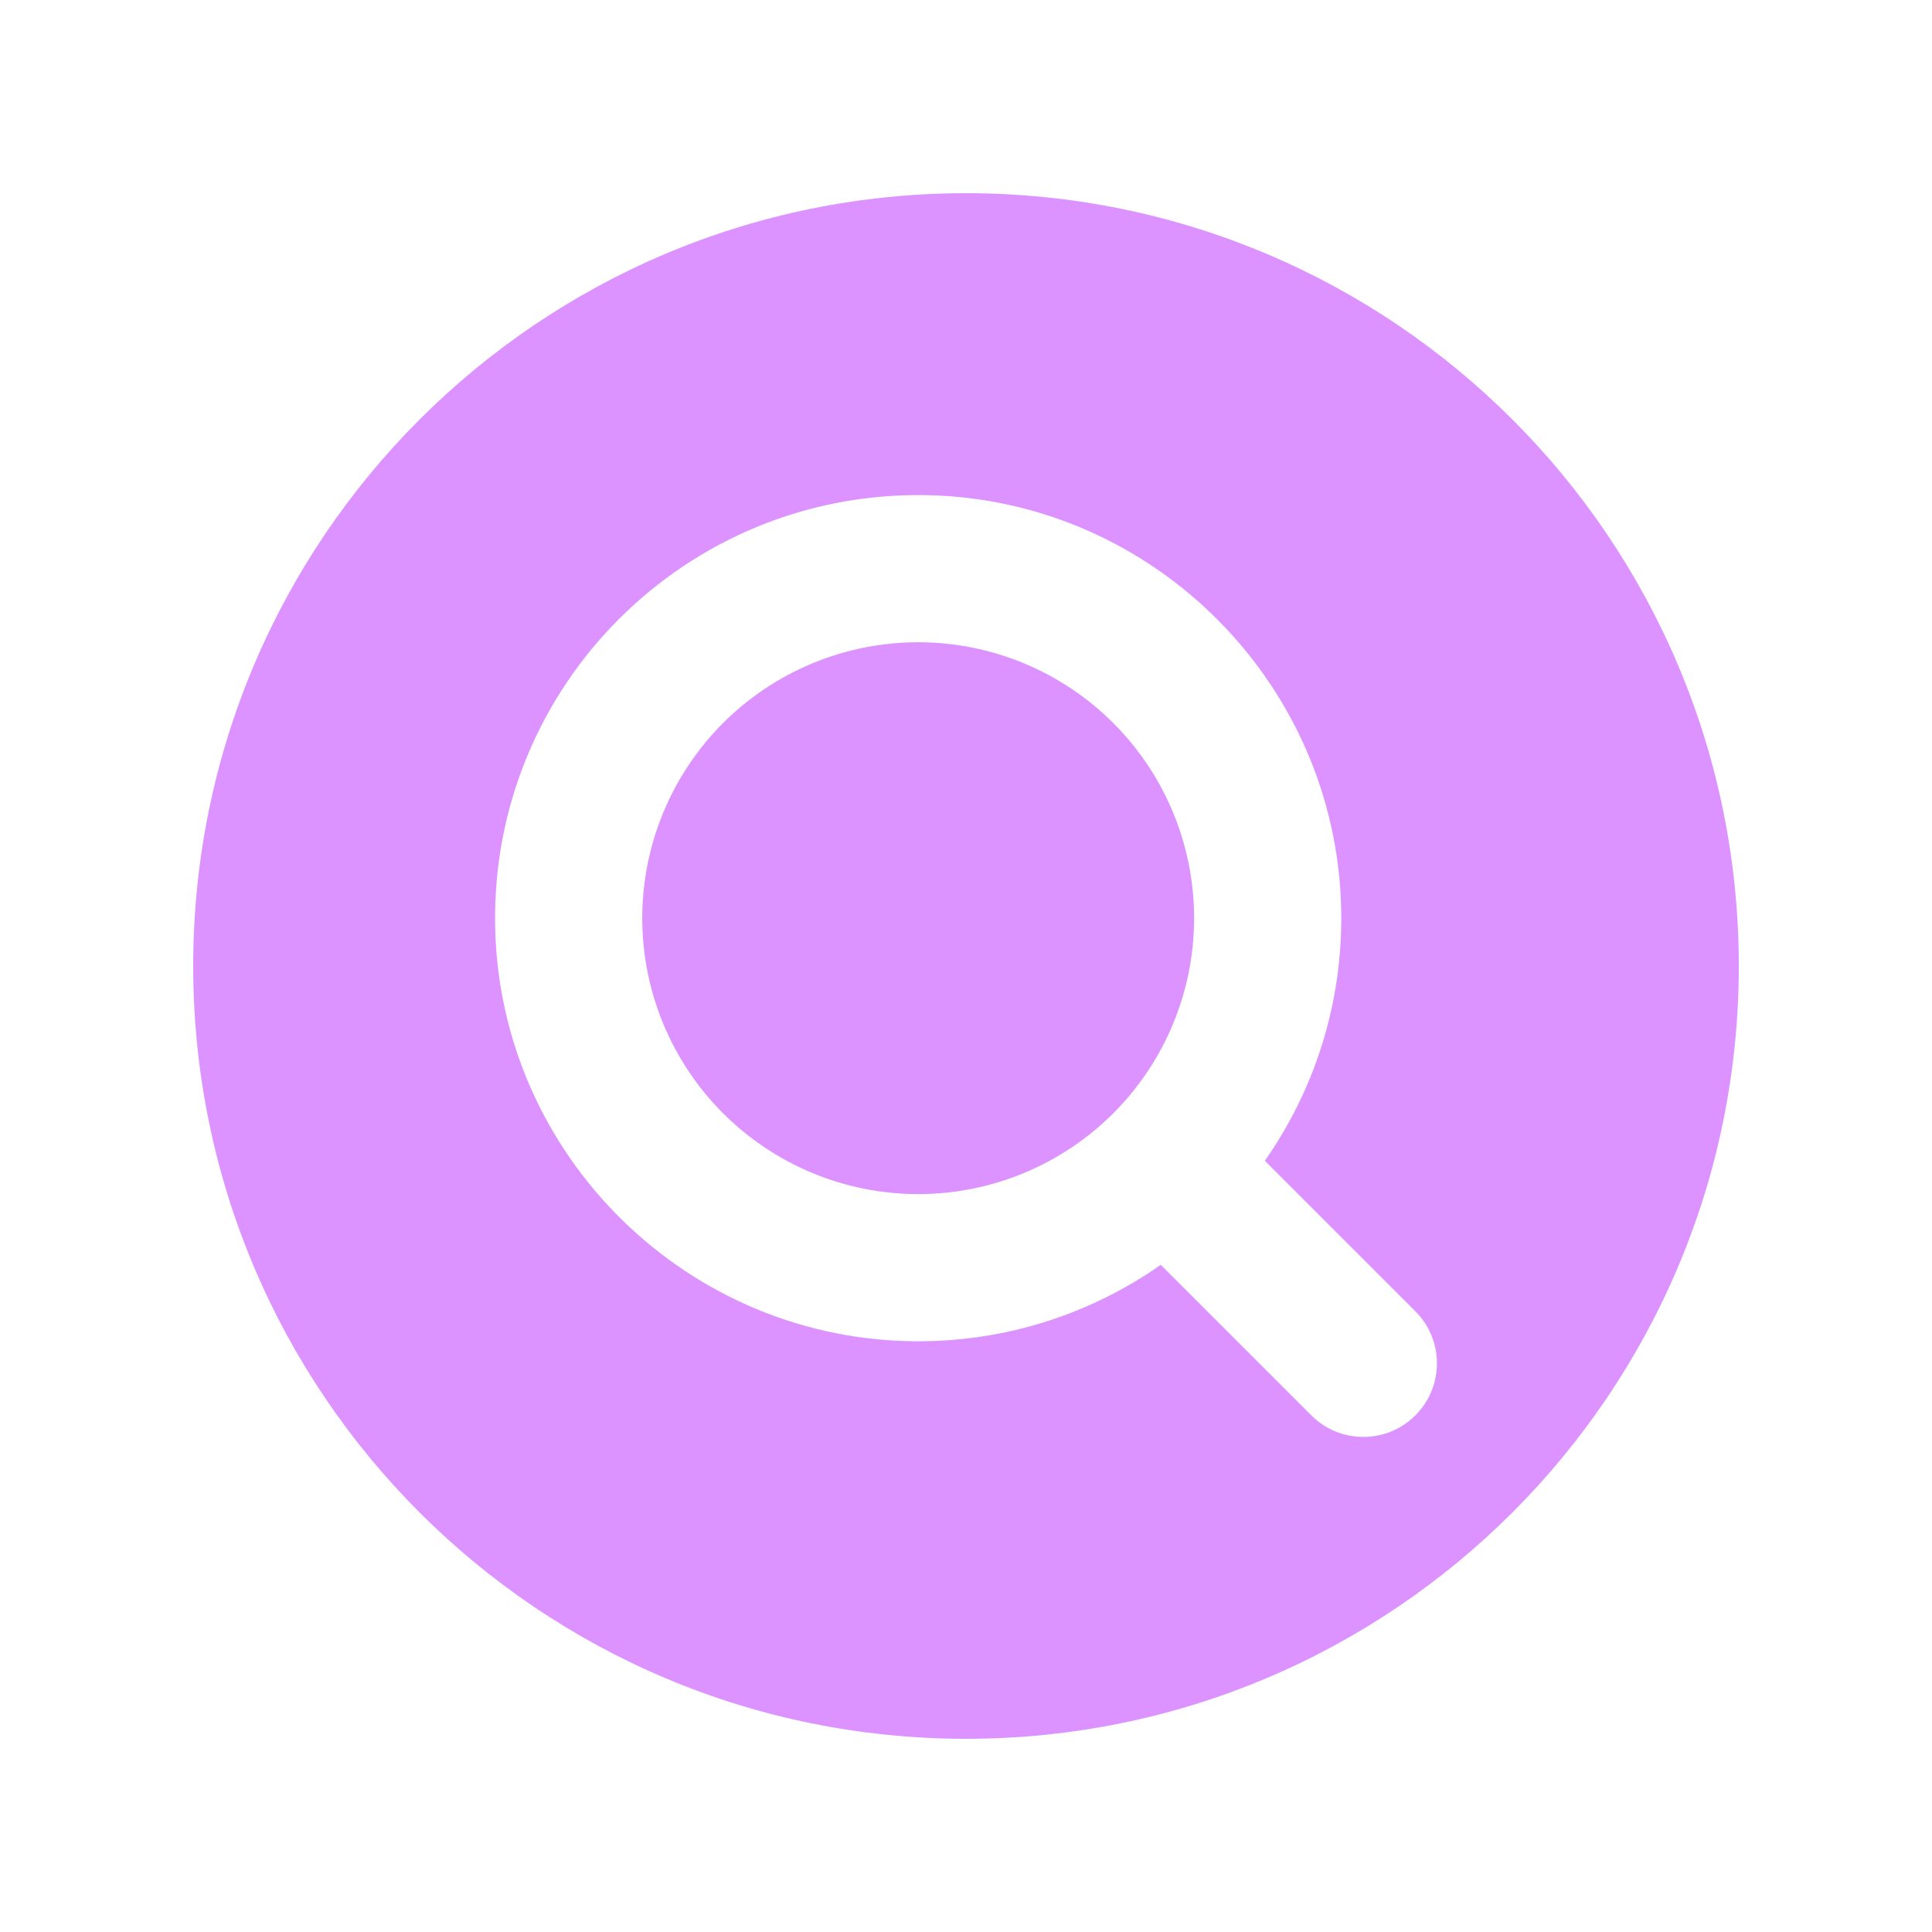 <svg xmlns="http://www.w3.org/2000/svg" xmlns:xlink="http://www.w3.org/1999/xlink" width="1080" zoomAndPan="magnify" viewBox="0 0 810 810" height="1080" preserveAspectRatio="xMidYMid meet" version="1.0"><path fill="#dc93ff" d="M 500.633 384.949 C 500.633 386.84 500.586 388.734 500.492 390.625 C 500.402 392.516 500.262 394.402 500.074 396.285 C 499.891 398.172 499.66 400.051 499.383 401.922 C 499.102 403.793 498.781 405.66 498.41 407.516 C 498.039 409.375 497.625 411.219 497.168 413.059 C 496.707 414.895 496.203 416.719 495.652 418.527 C 495.102 420.34 494.508 422.137 493.871 423.922 C 493.234 425.703 492.551 427.469 491.828 429.219 C 491.102 430.969 490.336 432.699 489.527 434.41 C 488.715 436.121 487.867 437.812 486.973 439.48 C 486.082 441.152 485.148 442.797 484.176 444.422 C 483.199 446.047 482.188 447.645 481.137 449.219 C 480.086 450.793 478.996 452.34 477.867 453.859 C 476.738 455.383 475.574 456.875 474.375 458.336 C 473.172 459.801 471.938 461.234 470.664 462.637 C 469.395 464.039 468.09 465.41 466.75 466.75 C 465.41 468.09 464.039 469.395 462.637 470.664 C 461.234 471.938 459.801 473.172 458.336 474.375 C 456.875 475.574 455.383 476.738 453.859 477.867 C 452.34 478.996 450.793 480.086 449.219 481.137 C 447.645 482.188 446.047 483.199 444.422 484.176 C 442.797 485.148 441.152 486.082 439.48 486.973 C 437.812 487.867 436.121 488.715 434.41 489.527 C 432.699 490.336 430.969 491.102 429.219 491.828 C 427.469 492.551 425.703 493.234 423.922 493.871 C 422.137 494.508 420.34 495.102 418.527 495.652 C 416.719 496.203 414.895 496.707 413.059 497.168 C 411.219 497.625 409.375 498.039 407.516 498.41 C 405.66 498.781 403.793 499.102 401.922 499.383 C 400.051 499.66 398.172 499.891 396.285 500.074 C 394.402 500.262 392.516 500.402 390.625 500.492 C 388.734 500.586 386.84 500.633 384.949 500.633 C 383.055 500.633 381.16 500.586 379.27 500.492 C 377.379 500.402 375.492 500.262 373.609 500.074 C 371.723 499.891 369.844 499.66 367.973 499.383 C 366.102 499.102 364.234 498.781 362.379 498.41 C 360.52 498.039 358.676 497.625 356.84 497.168 C 355 496.707 353.176 496.203 351.367 495.652 C 349.555 495.102 347.758 494.508 345.973 493.871 C 344.191 493.234 342.426 492.551 340.676 491.828 C 338.926 491.102 337.195 490.336 335.484 489.527 C 333.773 488.715 332.082 487.867 330.414 486.973 C 328.742 486.082 327.098 485.148 325.473 484.176 C 323.848 483.199 322.25 482.188 320.676 481.137 C 319.102 480.086 317.555 478.996 316.035 477.867 C 314.512 476.738 313.02 475.574 311.559 474.375 C 310.094 473.172 308.66 471.938 307.258 470.664 C 305.855 469.395 304.484 468.09 303.145 466.75 C 301.805 465.41 300.5 464.039 299.23 462.637 C 297.957 461.234 296.723 459.801 295.52 458.336 C 294.32 456.875 293.156 455.383 292.027 453.859 C 290.898 452.34 289.809 450.793 288.758 449.219 C 287.707 447.645 286.695 446.047 285.719 444.422 C 284.746 442.797 283.812 441.152 282.922 439.48 C 282.027 437.812 281.18 436.121 280.367 434.41 C 279.559 432.699 278.793 430.969 278.066 429.219 C 277.344 427.469 276.66 425.703 276.023 423.922 C 275.387 422.137 274.793 420.34 274.242 418.527 C 273.695 416.719 273.188 414.895 272.73 413.059 C 272.27 411.219 271.855 409.375 271.484 407.516 C 271.113 405.66 270.793 403.793 270.516 401.922 C 270.234 400.051 270.004 398.172 269.82 396.285 C 269.633 394.402 269.492 392.516 269.402 390.625 C 269.309 388.734 269.262 386.84 269.262 384.949 C 269.262 383.055 269.309 381.16 269.402 379.27 C 269.492 377.379 269.633 375.492 269.82 373.609 C 270.004 371.723 270.234 369.844 270.516 367.973 C 270.793 366.102 271.113 364.234 271.484 362.379 C 271.855 360.52 272.27 358.676 272.73 356.84 C 273.188 355 273.695 353.176 274.242 351.367 C 274.793 349.555 275.387 347.758 276.023 345.973 C 276.66 344.191 277.344 342.426 278.066 340.676 C 278.793 338.926 279.559 337.195 280.367 335.484 C 281.18 333.773 282.027 332.082 282.922 330.414 C 283.812 328.742 284.746 327.098 285.719 325.473 C 286.695 323.848 287.707 322.25 288.758 320.676 C 289.809 319.102 290.898 317.555 292.027 316.035 C 293.156 314.512 294.32 313.02 295.52 311.559 C 296.723 310.094 297.957 308.66 299.23 307.258 C 300.5 305.855 301.805 304.484 303.145 303.145 C 304.484 301.805 305.855 300.5 307.258 299.23 C 308.66 297.957 310.094 296.723 311.559 295.52 C 313.02 294.32 314.512 293.156 316.035 292.027 C 317.555 290.898 319.102 289.809 320.676 288.758 C 322.25 287.707 323.848 286.695 325.473 285.719 C 327.098 284.746 328.742 283.812 330.414 282.922 C 332.082 282.027 333.773 281.18 335.484 280.367 C 337.195 279.559 338.926 278.793 340.676 278.066 C 342.426 277.344 344.191 276.66 345.973 276.023 C 347.758 275.387 349.555 274.793 351.367 274.242 C 353.176 273.695 355 273.188 356.84 272.73 C 358.676 272.27 360.52 271.855 362.379 271.484 C 364.234 271.113 366.102 270.793 367.973 270.516 C 369.844 270.234 371.723 270.004 373.609 269.82 C 375.492 269.633 377.379 269.492 379.27 269.402 C 381.16 269.309 383.055 269.262 384.949 269.262 C 386.84 269.262 388.734 269.309 390.625 269.402 C 392.516 269.492 394.402 269.633 396.285 269.82 C 398.172 270.004 400.051 270.234 401.922 270.516 C 403.793 270.793 405.66 271.113 407.516 271.484 C 409.375 271.855 411.219 272.27 413.059 272.73 C 414.895 273.188 416.719 273.695 418.527 274.242 C 420.34 274.793 422.137 275.387 423.922 276.023 C 425.703 276.66 427.469 277.344 429.219 278.066 C 430.969 278.793 432.699 279.559 434.41 280.367 C 436.121 281.18 437.812 282.027 439.48 282.922 C 441.152 283.812 442.797 284.746 444.422 285.719 C 446.047 286.695 447.645 287.707 449.219 288.758 C 450.793 289.809 452.34 290.898 453.859 292.027 C 455.383 293.156 456.875 294.32 458.336 295.52 C 459.801 296.723 461.234 297.957 462.637 299.23 C 464.039 300.5 465.41 301.805 466.75 303.145 C 468.09 304.484 469.395 305.855 470.664 307.258 C 471.938 308.66 473.172 310.094 474.375 311.559 C 475.574 313.02 476.738 314.512 477.867 316.035 C 478.996 317.555 480.086 319.102 481.137 320.676 C 482.188 322.25 483.199 323.848 484.176 325.473 C 485.148 327.098 486.082 328.742 486.973 330.414 C 487.867 332.082 488.715 333.773 489.527 335.484 C 490.336 337.195 491.102 338.926 491.828 340.676 C 492.551 342.426 493.234 344.191 493.871 345.973 C 494.508 347.758 495.102 349.555 495.652 351.367 C 496.203 353.176 496.707 355 497.168 356.84 C 497.625 358.676 498.039 360.52 498.41 362.379 C 498.781 364.234 499.102 366.102 499.383 367.973 C 499.66 369.844 499.891 371.723 500.074 373.609 C 500.262 375.492 500.402 377.379 500.492 379.27 C 500.586 381.16 500.633 383.055 500.633 384.949 Z M 500.633 384.949 " fill-opacity="1" fill-rule="nonzero"/><path fill="#dc93ff" d="M 405 81 C 226.059 81 81 226.059 81 405 C 81 583.941 226.059 729 405 729 C 583.941 729 729 583.941 729 405 C 729 226.059 583.941 81 405 81 Z M 593.402 593.402 C 581.355 605.449 561.824 605.449 549.773 593.402 L 486.656 530.285 C 457.926 550.426 422.961 562.277 385.223 562.332 C 288.582 562.477 209.148 484.504 207.586 387.883 C 205.965 287.59 287.59 205.965 387.883 207.586 C 484.504 209.145 562.477 288.582 562.332 385.219 C 562.273 422.957 550.426 457.926 530.285 486.656 L 593.402 549.773 C 605.449 561.82 605.449 581.355 593.402 593.402 Z M 593.402 593.402 " fill-opacity="1" fill-rule="nonzero"/></svg>